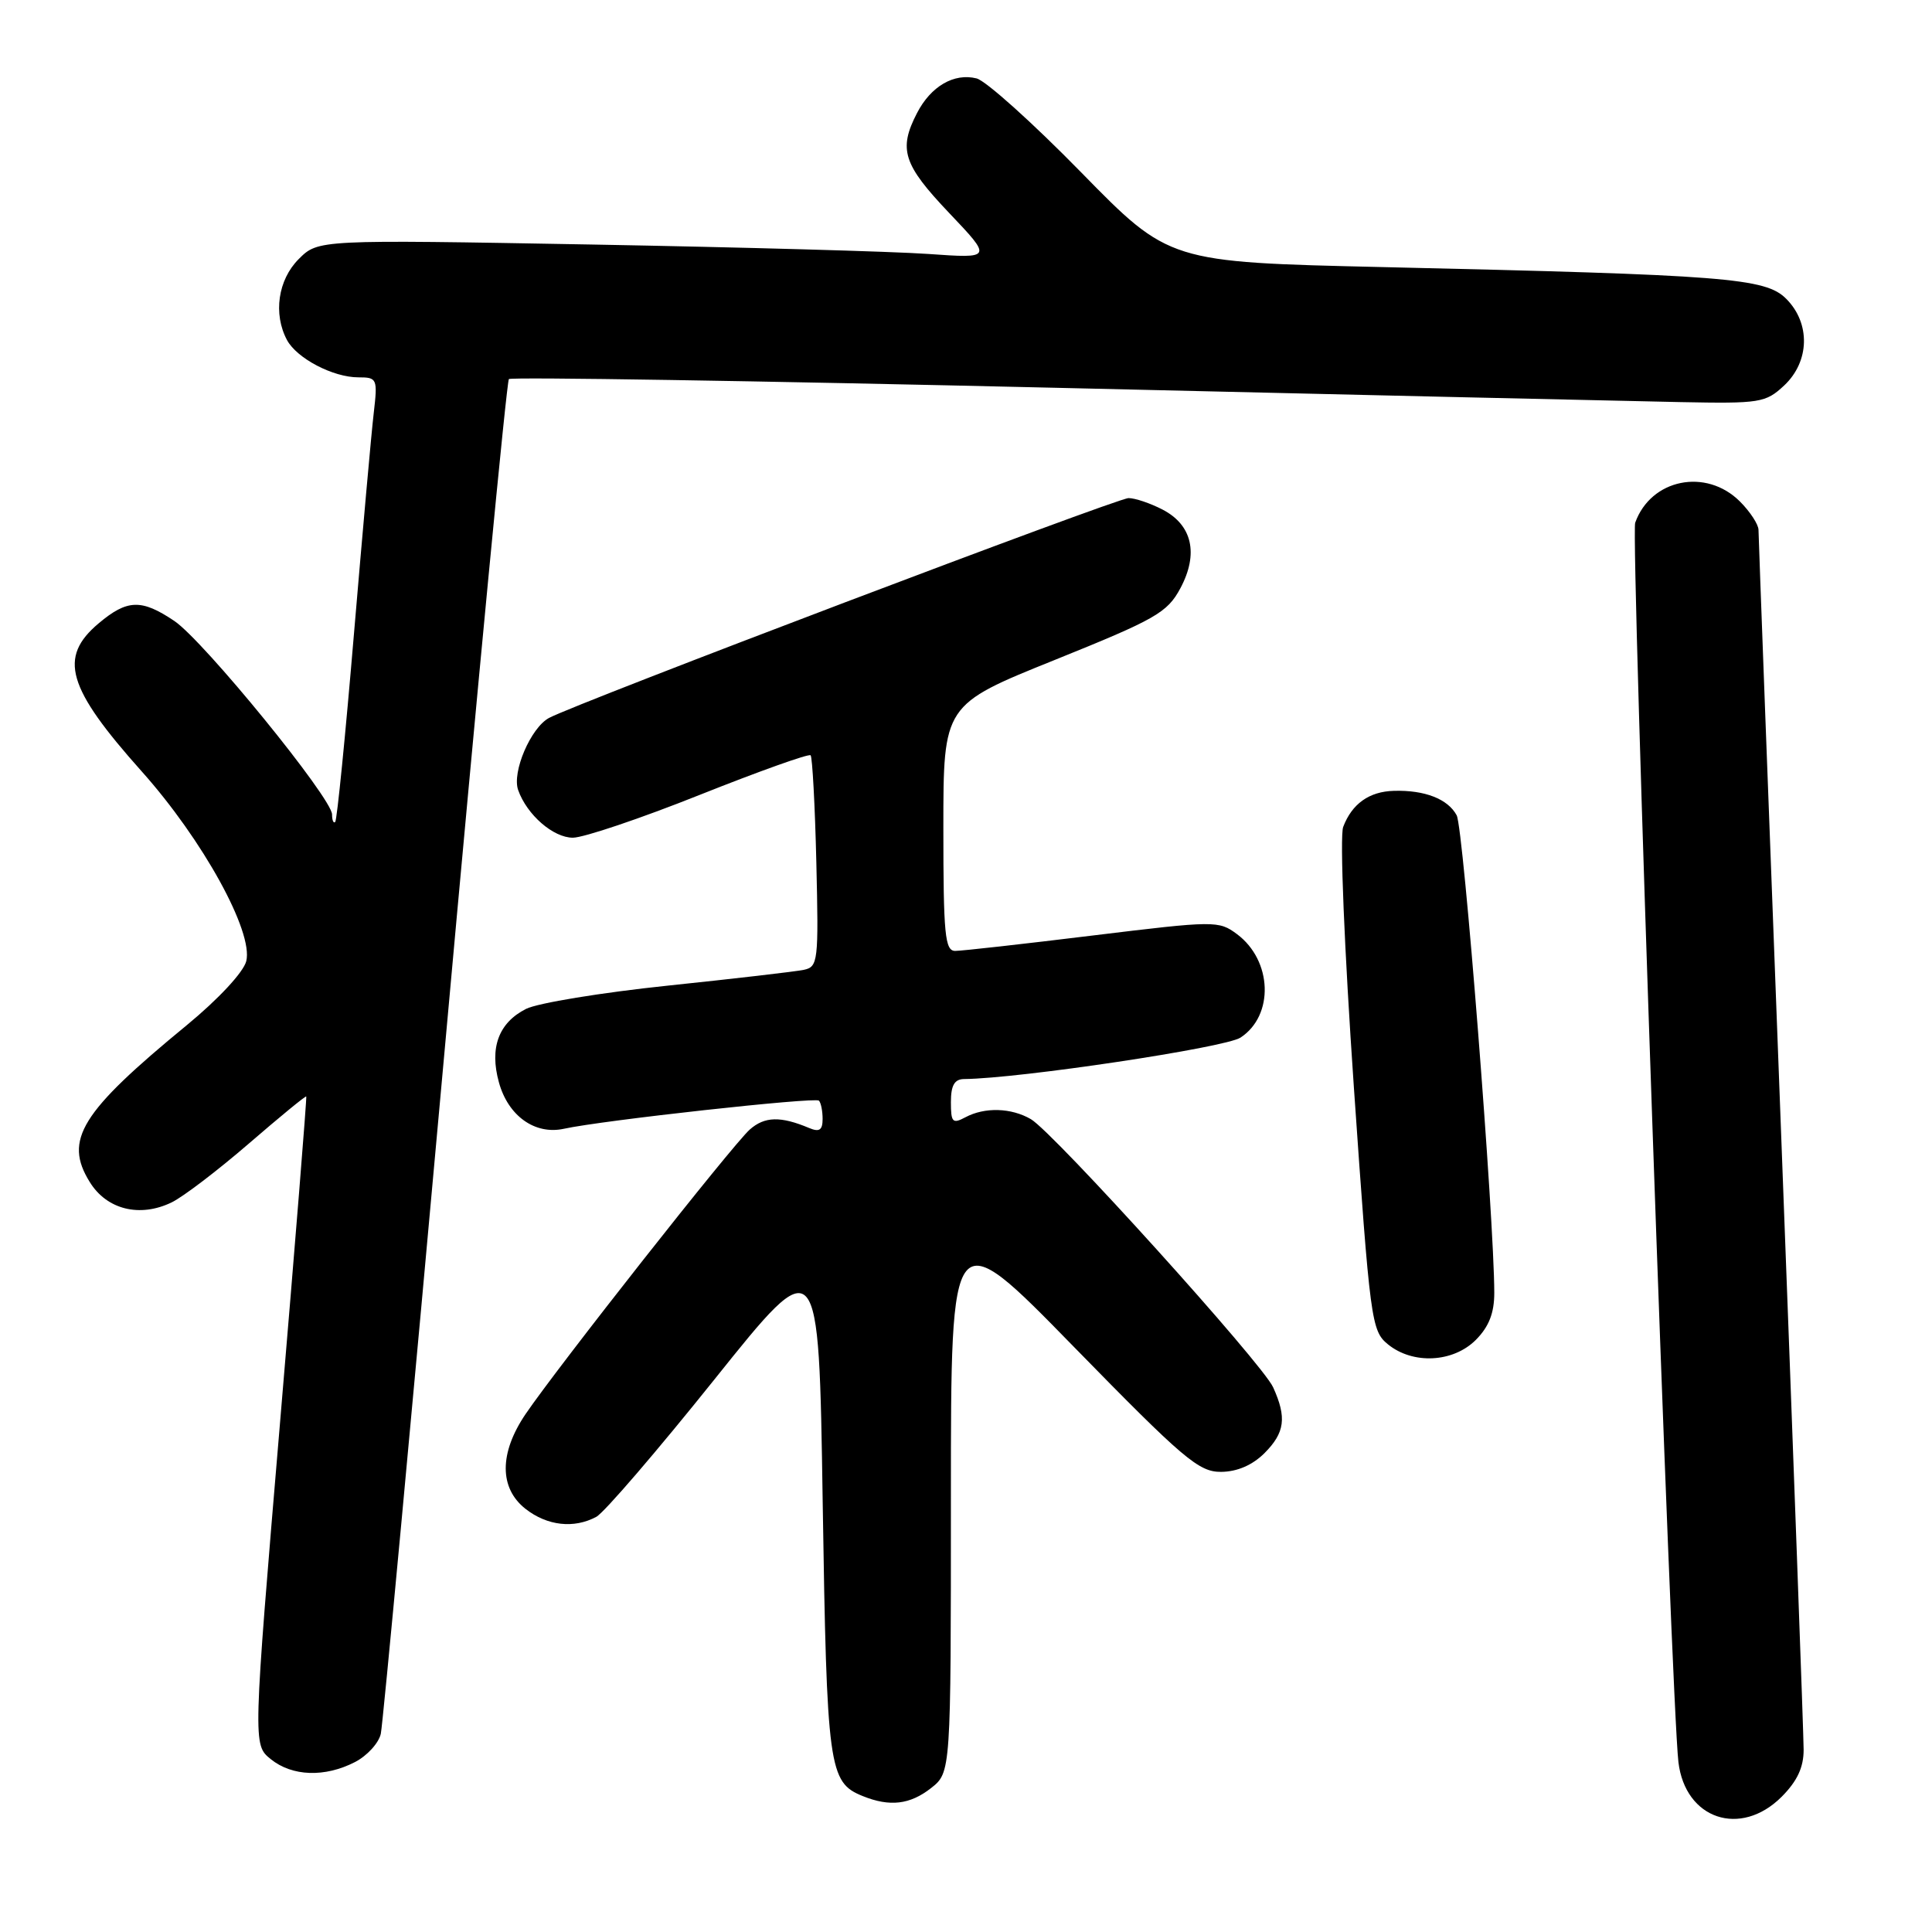 <?xml version="1.0" encoding="UTF-8" standalone="no"?>
<!DOCTYPE svg PUBLIC "-//W3C//DTD SVG 1.1//EN" "http://www.w3.org/Graphics/SVG/1.1/DTD/svg11.dtd" >
<svg xmlns="http://www.w3.org/2000/svg" xmlns:xlink="http://www.w3.org/1999/xlink" version="1.1" viewBox="0 0 256 256">
 <g >
 <path fill="currentColor"
d=" M 236.08 238.08 C 238.14 236.01 239.00 234.18 238.99 231.83 C 238.99 230.00 237.64 193.18 236.00 150.00 C 234.35 106.83 233.01 70.92 233.01 70.20 C 233.00 69.49 231.90 67.80 230.55 66.45 C 226.06 61.97 218.74 63.46 216.67 69.27 C 216.06 70.99 221.45 225.48 222.40 233.49 C 223.30 241.06 230.63 243.52 236.08 238.08 Z  M 123.37 236.93 C 126.00 234.85 126.00 234.85 126.00 198.32 C 126.00 161.78 126.00 161.78 142.25 178.42 C 156.83 193.34 158.84 195.05 161.80 195.03 C 163.94 195.01 165.95 194.14 167.55 192.55 C 170.25 189.84 170.52 187.84 168.70 183.83 C 167.28 180.67 139.60 150.04 136.59 148.29 C 133.99 146.78 130.48 146.68 127.93 148.04 C 126.22 148.95 126.00 148.73 126.00 146.04 C 126.00 143.82 126.47 142.99 127.75 142.98 C 135.17 142.90 162.34 138.82 164.37 137.49 C 168.85 134.56 168.60 127.28 163.91 123.78 C 161.49 121.98 161.01 121.98 144.79 123.96 C 135.64 125.08 127.44 126.00 126.57 126.00 C 125.21 126.00 125.00 123.87 125.00 109.70 C 125.00 93.39 125.00 93.39 139.75 87.45 C 153.17 82.04 154.67 81.18 156.41 77.94 C 158.85 73.37 157.98 69.56 154.04 67.52 C 152.42 66.68 150.40 66.00 149.54 66.00 C 148.01 66.00 76.49 93.13 72.75 95.13 C 70.33 96.43 67.81 102.31 68.66 104.69 C 69.82 107.97 73.31 111.00 75.91 111.00 C 77.32 111.00 84.89 108.45 92.73 105.32 C 100.57 102.20 107.17 99.84 107.41 100.08 C 107.64 100.31 107.99 106.71 108.17 114.30 C 108.48 127.42 108.40 128.11 106.50 128.51 C 105.40 128.74 97.30 129.68 88.50 130.60 C 79.70 131.52 71.24 132.91 69.71 133.68 C 66.07 135.52 64.84 138.84 66.11 143.42 C 67.33 147.87 70.89 150.40 74.71 149.57 C 79.79 148.45 108.01 145.35 108.51 145.84 C 108.78 146.11 109.00 147.21 109.00 148.27 C 109.00 149.74 108.57 150.03 107.25 149.48 C 103.43 147.87 101.32 147.93 99.35 149.67 C 97.08 151.68 73.85 181.17 69.63 187.39 C 66.14 192.55 66.14 197.18 69.63 199.93 C 72.50 202.18 76.05 202.58 79.01 200.99 C 80.05 200.44 87.10 192.23 94.70 182.74 C 108.50 165.50 108.50 165.50 109.01 199.00 C 109.56 234.36 109.80 236.17 114.32 237.99 C 117.90 239.44 120.58 239.12 123.37 236.93 Z  M 47.04 233.48 C 48.65 232.65 50.19 230.96 50.46 229.73 C 50.73 228.50 54.53 187.74 58.92 139.14 C 63.31 90.53 67.14 50.53 67.43 50.23 C 67.73 49.94 100.26 50.46 139.73 51.38 C 179.21 52.31 216.52 53.16 222.66 53.28 C 233.24 53.49 233.95 53.37 236.41 51.08 C 239.80 47.90 239.92 42.83 236.68 39.59 C 233.93 36.83 228.71 36.43 183.21 35.39 C 154.91 34.74 154.91 34.74 143.26 22.84 C 136.86 16.30 130.62 10.69 129.40 10.39 C 126.42 9.64 123.34 11.43 121.51 14.98 C 119.02 19.79 119.67 21.80 125.75 28.20 C 131.50 34.25 131.50 34.25 123.00 33.65 C 118.33 33.32 98.22 32.76 78.33 32.40 C 42.16 31.75 42.16 31.75 39.58 34.33 C 36.83 37.08 36.18 41.60 38.03 45.06 C 39.34 47.49 44.13 50.00 47.48 50.00 C 49.98 50.00 50.05 50.17 49.52 54.75 C 49.21 57.36 48.04 70.52 46.90 84.00 C 45.77 97.47 44.65 108.68 44.42 108.91 C 44.19 109.14 44.00 108.70 44.00 107.92 C 44.00 105.77 26.98 84.89 23.10 82.28 C 18.74 79.35 16.86 79.41 13.08 82.59 C 7.70 87.11 8.87 91.12 18.80 102.24 C 26.88 111.29 33.60 123.49 32.63 127.36 C 32.26 128.82 28.95 132.38 24.75 135.84 C 10.68 147.40 8.43 151.04 11.89 156.62 C 14.14 160.28 18.53 161.37 22.75 159.32 C 24.26 158.59 28.86 155.08 32.96 151.54 C 37.07 147.99 40.49 145.18 40.58 145.29 C 40.67 145.41 39.11 164.78 37.12 188.34 C 33.51 231.18 33.51 231.18 35.87 233.09 C 38.70 235.39 43.05 235.54 47.04 233.48 Z  M 195.55 177.55 C 197.29 175.80 198.00 173.99 198.00 171.30 C 197.99 161.49 193.92 109.72 193.02 108.04 C 191.86 105.87 188.79 104.67 184.69 104.79 C 181.42 104.88 179.14 106.51 177.98 109.57 C 177.51 110.78 178.13 125.71 179.39 144.00 C 181.55 175.15 181.71 176.34 183.92 178.14 C 187.23 180.82 192.54 180.55 195.55 177.55 Z "/>
</g>
</svg>